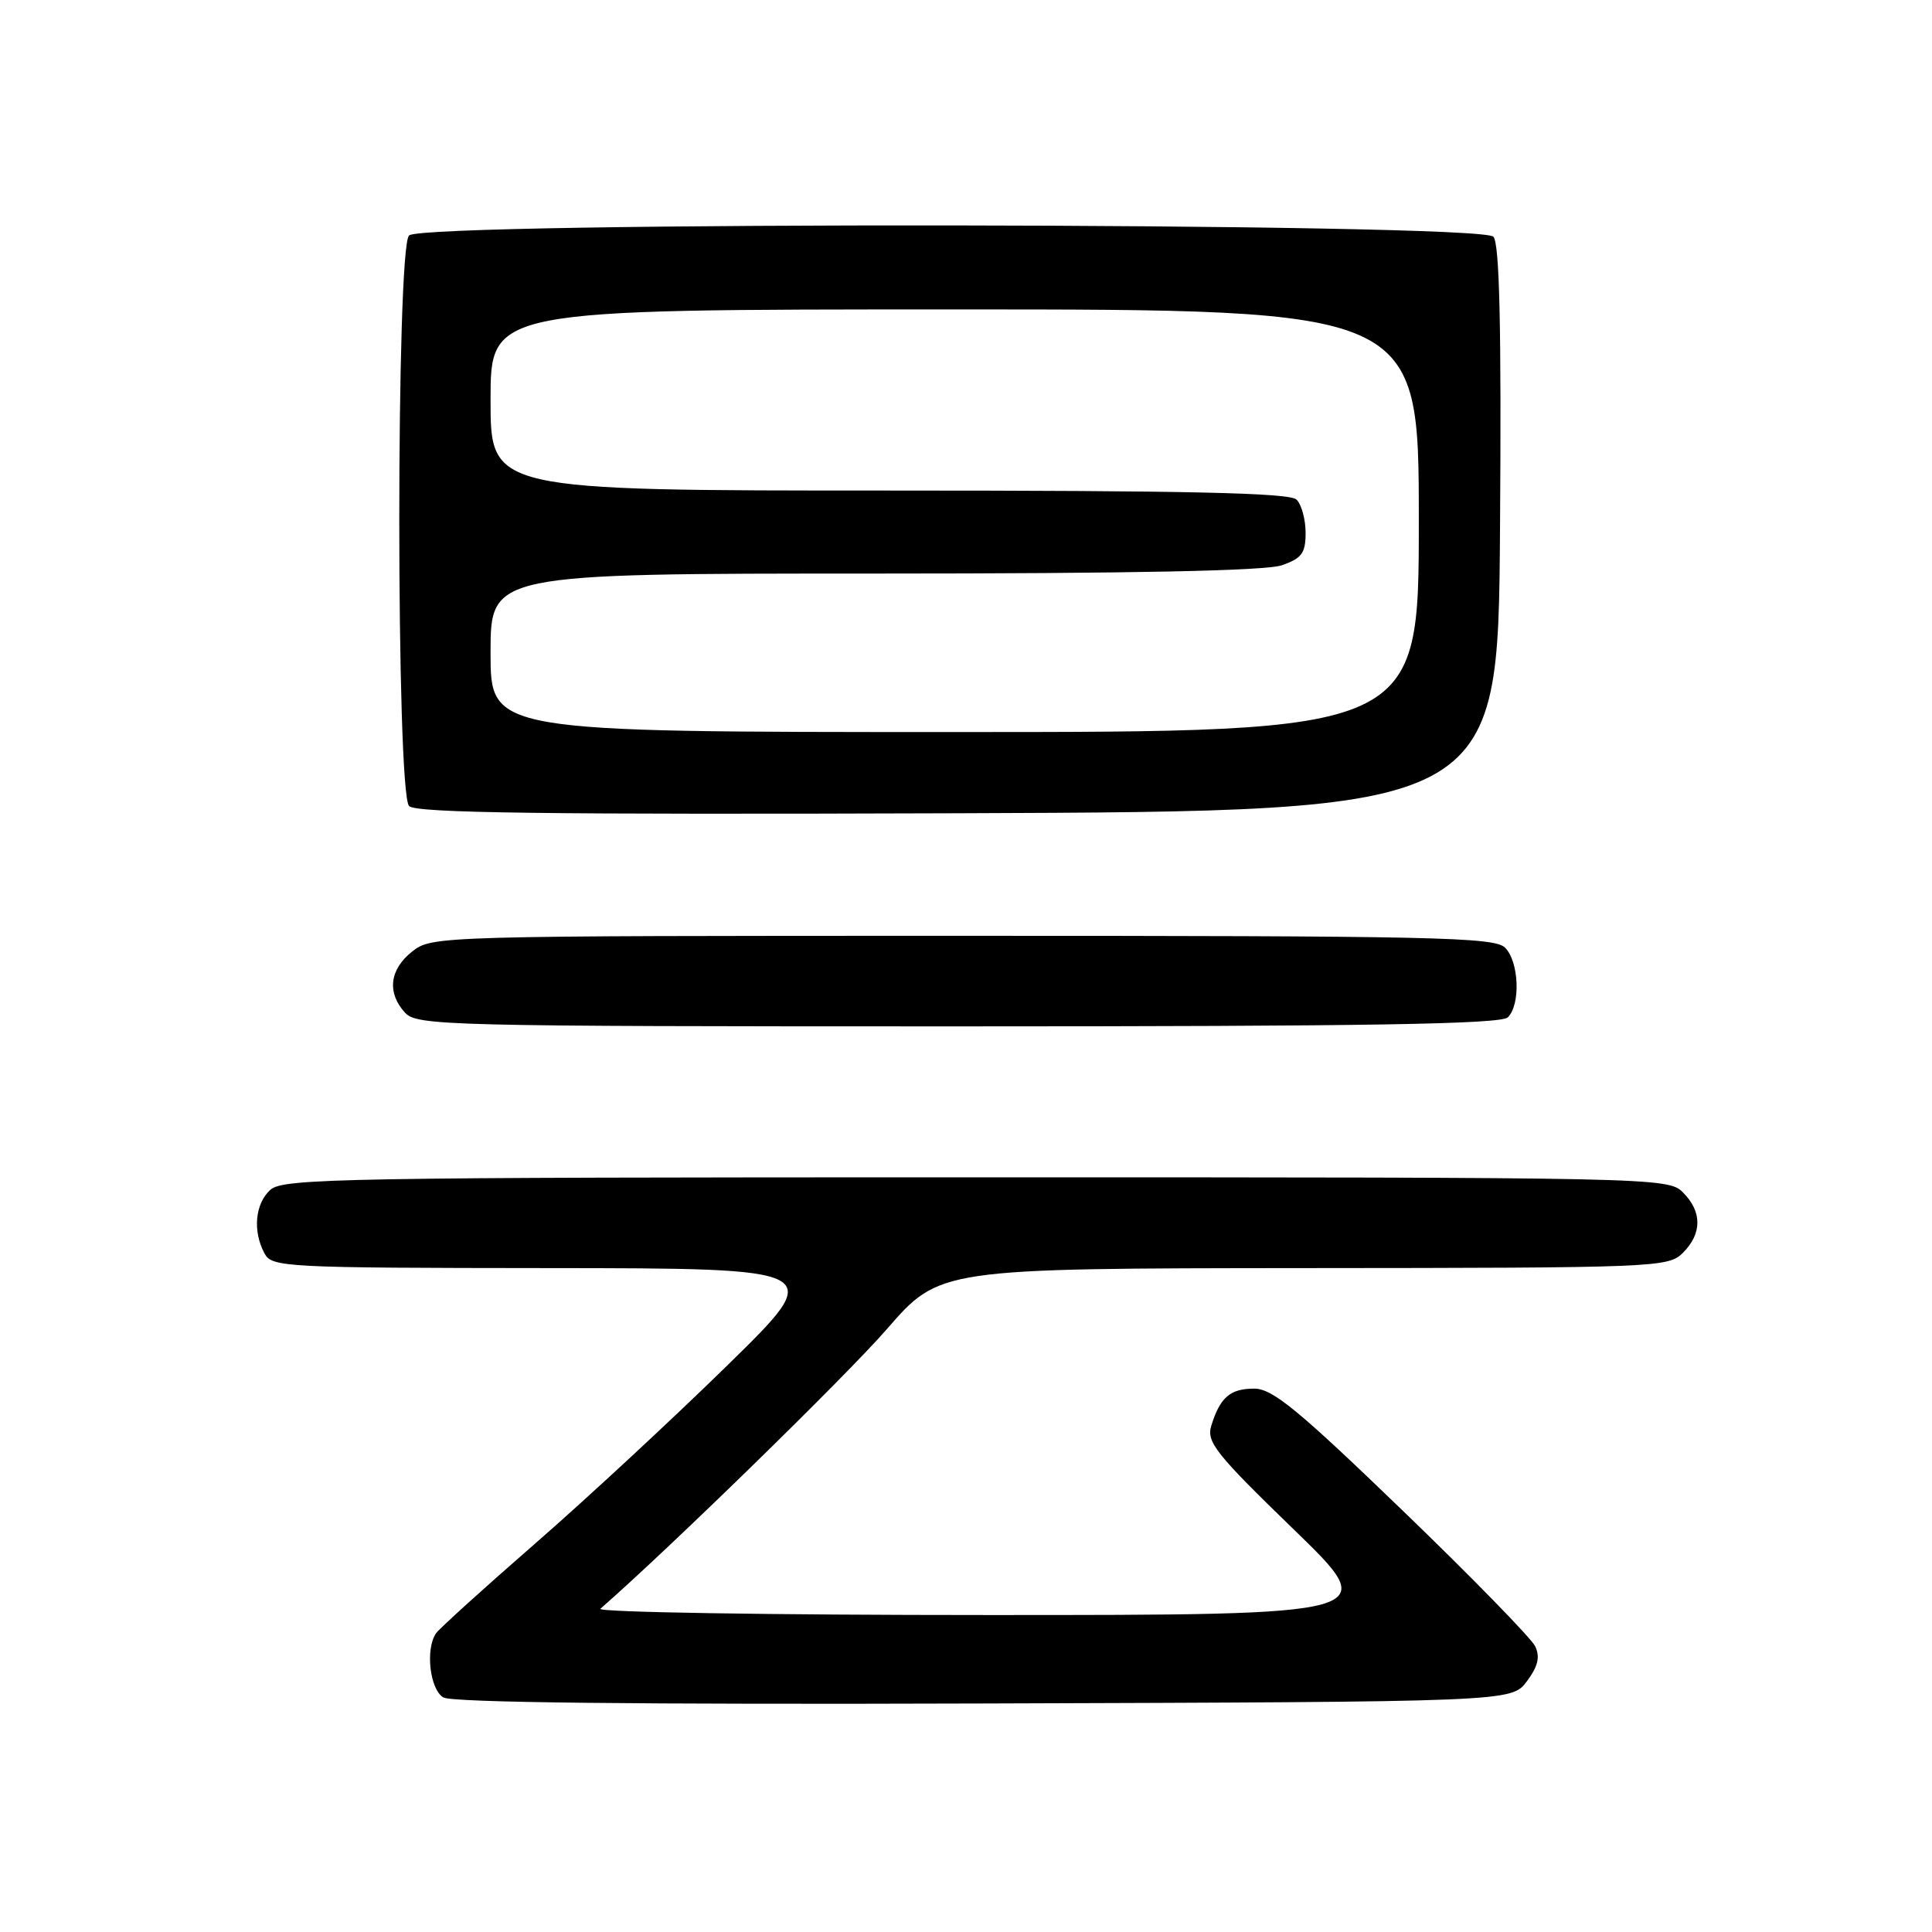 <?xml version="1.0" encoding="UTF-8" standalone="no"?>
<!DOCTYPE svg PUBLIC "-//W3C//DTD SVG 1.1//EN" "http://www.w3.org/Graphics/SVG/1.1/DTD/svg11.dtd" >
<svg xmlns="http://www.w3.org/2000/svg" xmlns:xlink="http://www.w3.org/1999/xlink" version="1.1" viewBox="0 0 256 256">
 <g >
 <path fill="currentColor"
d=" M 202.31 222.79 C 203.80 220.79 204.09 219.56 203.42 218.14 C 202.91 217.08 194.99 208.96 185.81 200.11 C 171.96 186.75 168.61 184.00 166.18 184.00 C 163.00 184.00 161.66 185.16 160.50 188.92 C 159.84 191.07 161.09 192.64 171.44 202.67 C 183.13 214.00 183.13 214.00 130.87 214.00 C 102.12 214.00 79.03 213.63 79.55 213.17 C 88.46 205.41 112.19 182.25 117.50 176.13 C 124.50 168.07 124.50 168.07 172.75 168.03 C 219.64 168.00 221.06 167.94 223.00 166.00 C 225.55 163.45 225.55 160.55 223.00 158.00 C 221.03 156.03 219.67 156.00 129.33 156.00 C 45.43 156.00 37.50 156.14 35.83 157.65 C 33.80 159.49 33.46 163.11 35.04 166.07 C 36.03 167.92 37.53 168.00 72.79 168.03 C 109.50 168.06 109.50 168.06 96.50 180.80 C 89.35 187.81 77.88 198.45 71.00 204.45 C 64.12 210.44 58.17 215.83 57.77 216.43 C 56.34 218.52 56.96 223.88 58.75 224.92 C 59.91 225.60 84.15 225.87 130.39 225.72 C 200.28 225.50 200.28 225.50 202.31 222.79 Z  M 199.80 134.80 C 201.51 133.09 201.28 127.43 199.43 125.57 C 198.03 124.17 190.13 124.00 127.56 124.00 C 57.96 124.00 57.24 124.02 54.63 126.07 C 51.62 128.44 51.25 131.52 53.65 134.17 C 55.23 135.91 58.82 136.00 126.95 136.00 C 181.35 136.00 198.89 135.71 199.80 134.80 Z  M 198.76 70.12 C 198.95 43.36 198.70 32.35 197.89 31.37 C 196.32 29.48 56.08 29.32 54.20 31.20 C 52.47 32.93 52.48 105.08 54.21 106.81 C 55.13 107.73 72.14 107.95 126.96 107.76 C 198.50 107.50 198.50 107.50 198.76 70.12 Z  M 65.00 86.50 C 65.00 76.00 65.00 76.00 115.85 76.00 C 150.19 76.00 167.72 75.64 169.85 74.90 C 172.50 73.98 173.00 73.29 173.00 70.60 C 173.00 68.84 172.46 66.86 171.80 66.20 C 170.90 65.30 157.53 65.00 117.80 65.00 C 65.00 65.00 65.00 65.00 65.00 53.00 C 65.00 41.00 65.00 41.00 126.50 41.00 C 188.00 41.00 188.00 41.00 188.00 69.00 C 188.00 97.00 188.00 97.00 126.50 97.00 C 65.00 97.00 65.00 97.00 65.00 86.50 Z "/>
</g>
</svg>